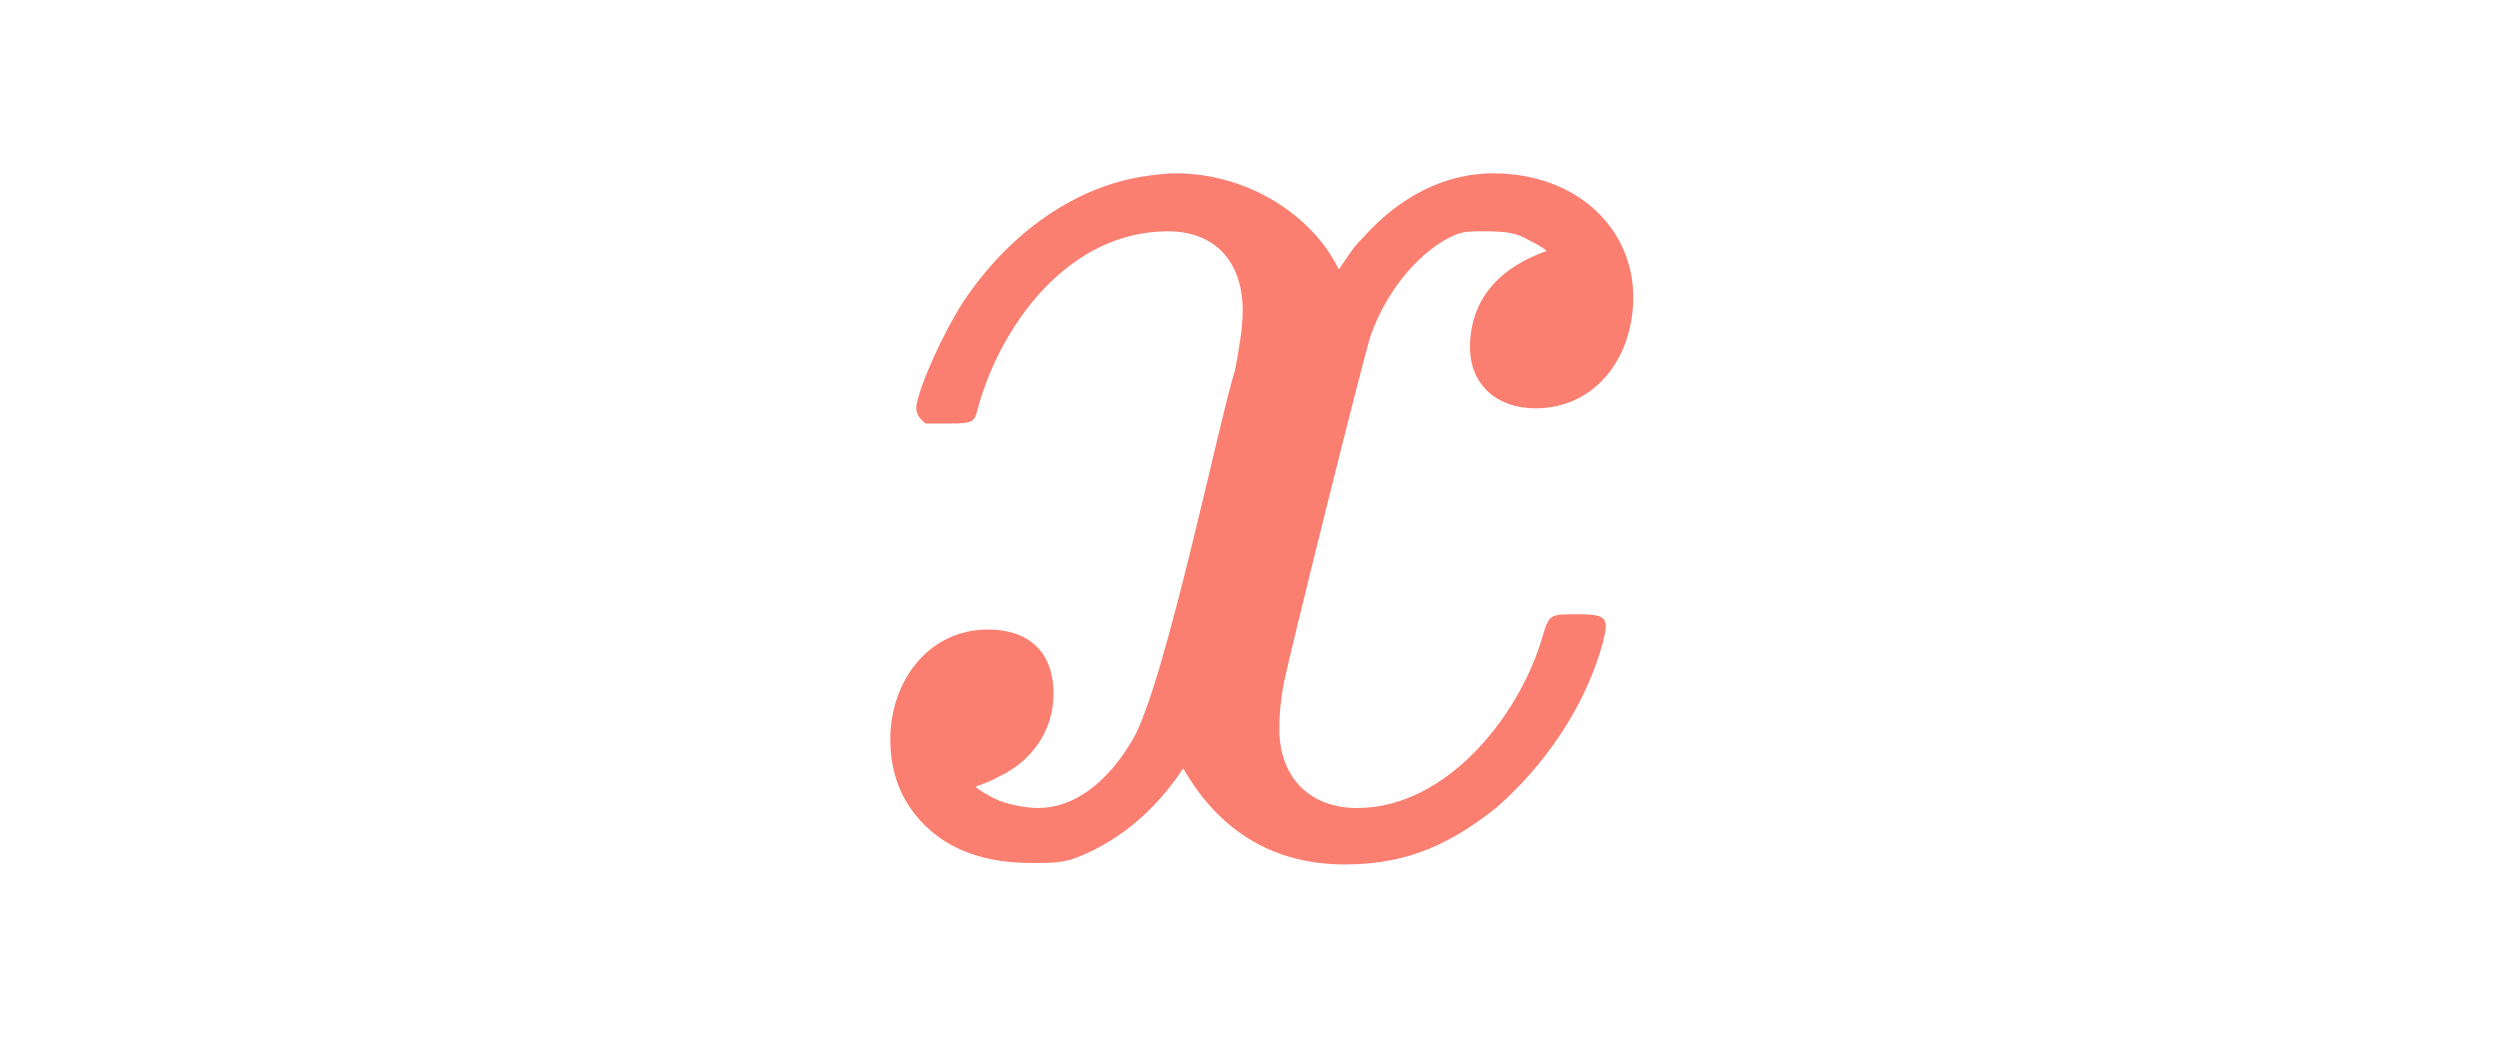 <?xml version="1.0" encoding="UTF-8" standalone="no"?>
<svg
   xmlns:dc="http://purl.org/dc/elements/1.1/"
   xmlns:cc="http://creativecommons.org/ns#"
   xmlns:rdf="http://www.w3.org/1999/02/22-rdf-syntax-ns#"
   xmlns:svg="http://www.w3.org/2000/svg"
   xmlns="http://www.w3.org/2000/svg"
   version="1.1"
   id="svg2"
   height="98.367"
   width="235.97">
  <defs
     id="defs4" />
  <g
     transform="translate(-259.299,-685.424)"
     id="layer1">
    <g
       id="text3575"
       style="font-style:normal;font-variant:normal;font-weight:normal;font-stretch:normal;font-size:48px;line-height:125%;font-family:Lato;-inkscape-font-specification:Lato;letter-spacing:0px;word-spacing:0px;fill:#fa7f70;fill-opacity:1;stroke:none">
      <path
         id="path10"
         style="font-style:normal;font-variant:normal;font-weight:normal;font-stretch:normal;font-size:144px;font-family:MathJax_Math;-inkscape-font-specification:MathJax_Math;fill:#fa7f70;fill-opacity:1"
         d="m 346.642,725.402 2.016,0 c 2.736,0 2.592,-0.144 3.024,-1.728 2.16,-7.632 8.496,-16.416 17.856,-16.416 4.464,0 7.056,2.88 7.056,7.488 0,1.584 -0.288,3.312 -0.72,5.616 -1.44,4.464 -6.624,29.664 -9.648,34.848 -2.448,4.176 -5.616,6.48 -8.928,6.48 -1.008,0 -2.736,-0.288 -3.744,-0.72 -0.72,-0.288 -2.16,-1.152 -2.16,-1.296 0,0 0.288,-0.144 0.432,-0.144 0.288,-0.144 1.152,-0.432 1.872,-0.864 2.736,-1.296 5.04,-4.032 5.04,-7.776 0,-4.032 -2.448,-6.048 -6.192,-6.048 -5.616,0 -9.216,4.896 -9.216,10.368 0,2.016 0.432,4.032 1.44,5.76 2.016,3.456 5.76,5.904 11.808,5.904 2.16,0 2.448,0 3.744,-0.288 4.176,-1.44 7.92,-4.464 10.656,-8.64 2.88,5.04 7.632,9.072 15.264,9.072 6.192,0 10.224,-2.16 14.256,-5.328 4.464,-3.888 8.352,-9.36 10.08,-15.552 0.144,-0.72 0.288,-1.152 0.288,-1.584 0,-1.008 -0.72,-1.152 -2.736,-1.152 -2.448,0 -2.592,0 -3.168,1.872 -2.016,7.344 -8.928,16.416 -17.568,16.416 -4.464,0 -7.344,-2.88 -7.344,-7.488 0,-1.296 0.144,-2.88 0.432,-4.32 0.432,-2.304 7.632,-31.248 8.208,-32.832 1.584,-4.464 4.896,-8.208 8.064,-9.504 0.864,-0.288 1.152,-0.288 2.736,-0.288 1.872,0 3.024,0.144 4.176,0.864 0.864,0.432 1.584,0.864 1.584,1.008 -3.744,1.296 -7.2,4.032 -7.2,9.072 0,3.456 2.448,5.76 6.192,5.76 5.616,0 9.216,-4.752 9.216,-10.512 0,-6.336 -5.184,-11.664 -13.248,-11.664 -4.464,0 -8.784,2.16 -12.24,6.048 -1.152,1.152 -1.584,2.016 -2.304,3.024 -2.448,-5.04 -8.496,-9.072 -15.408,-9.072 -1.008,0 -2.016,0.144 -3.024,0.288 -6.48,1.008 -12.672,5.328 -16.992,11.808 -1.872,2.88 -4.176,7.92 -4.464,9.936 0,0.864 0.432,1.152 0.864,1.584 z" />
    </g>
  </g>
</svg>
